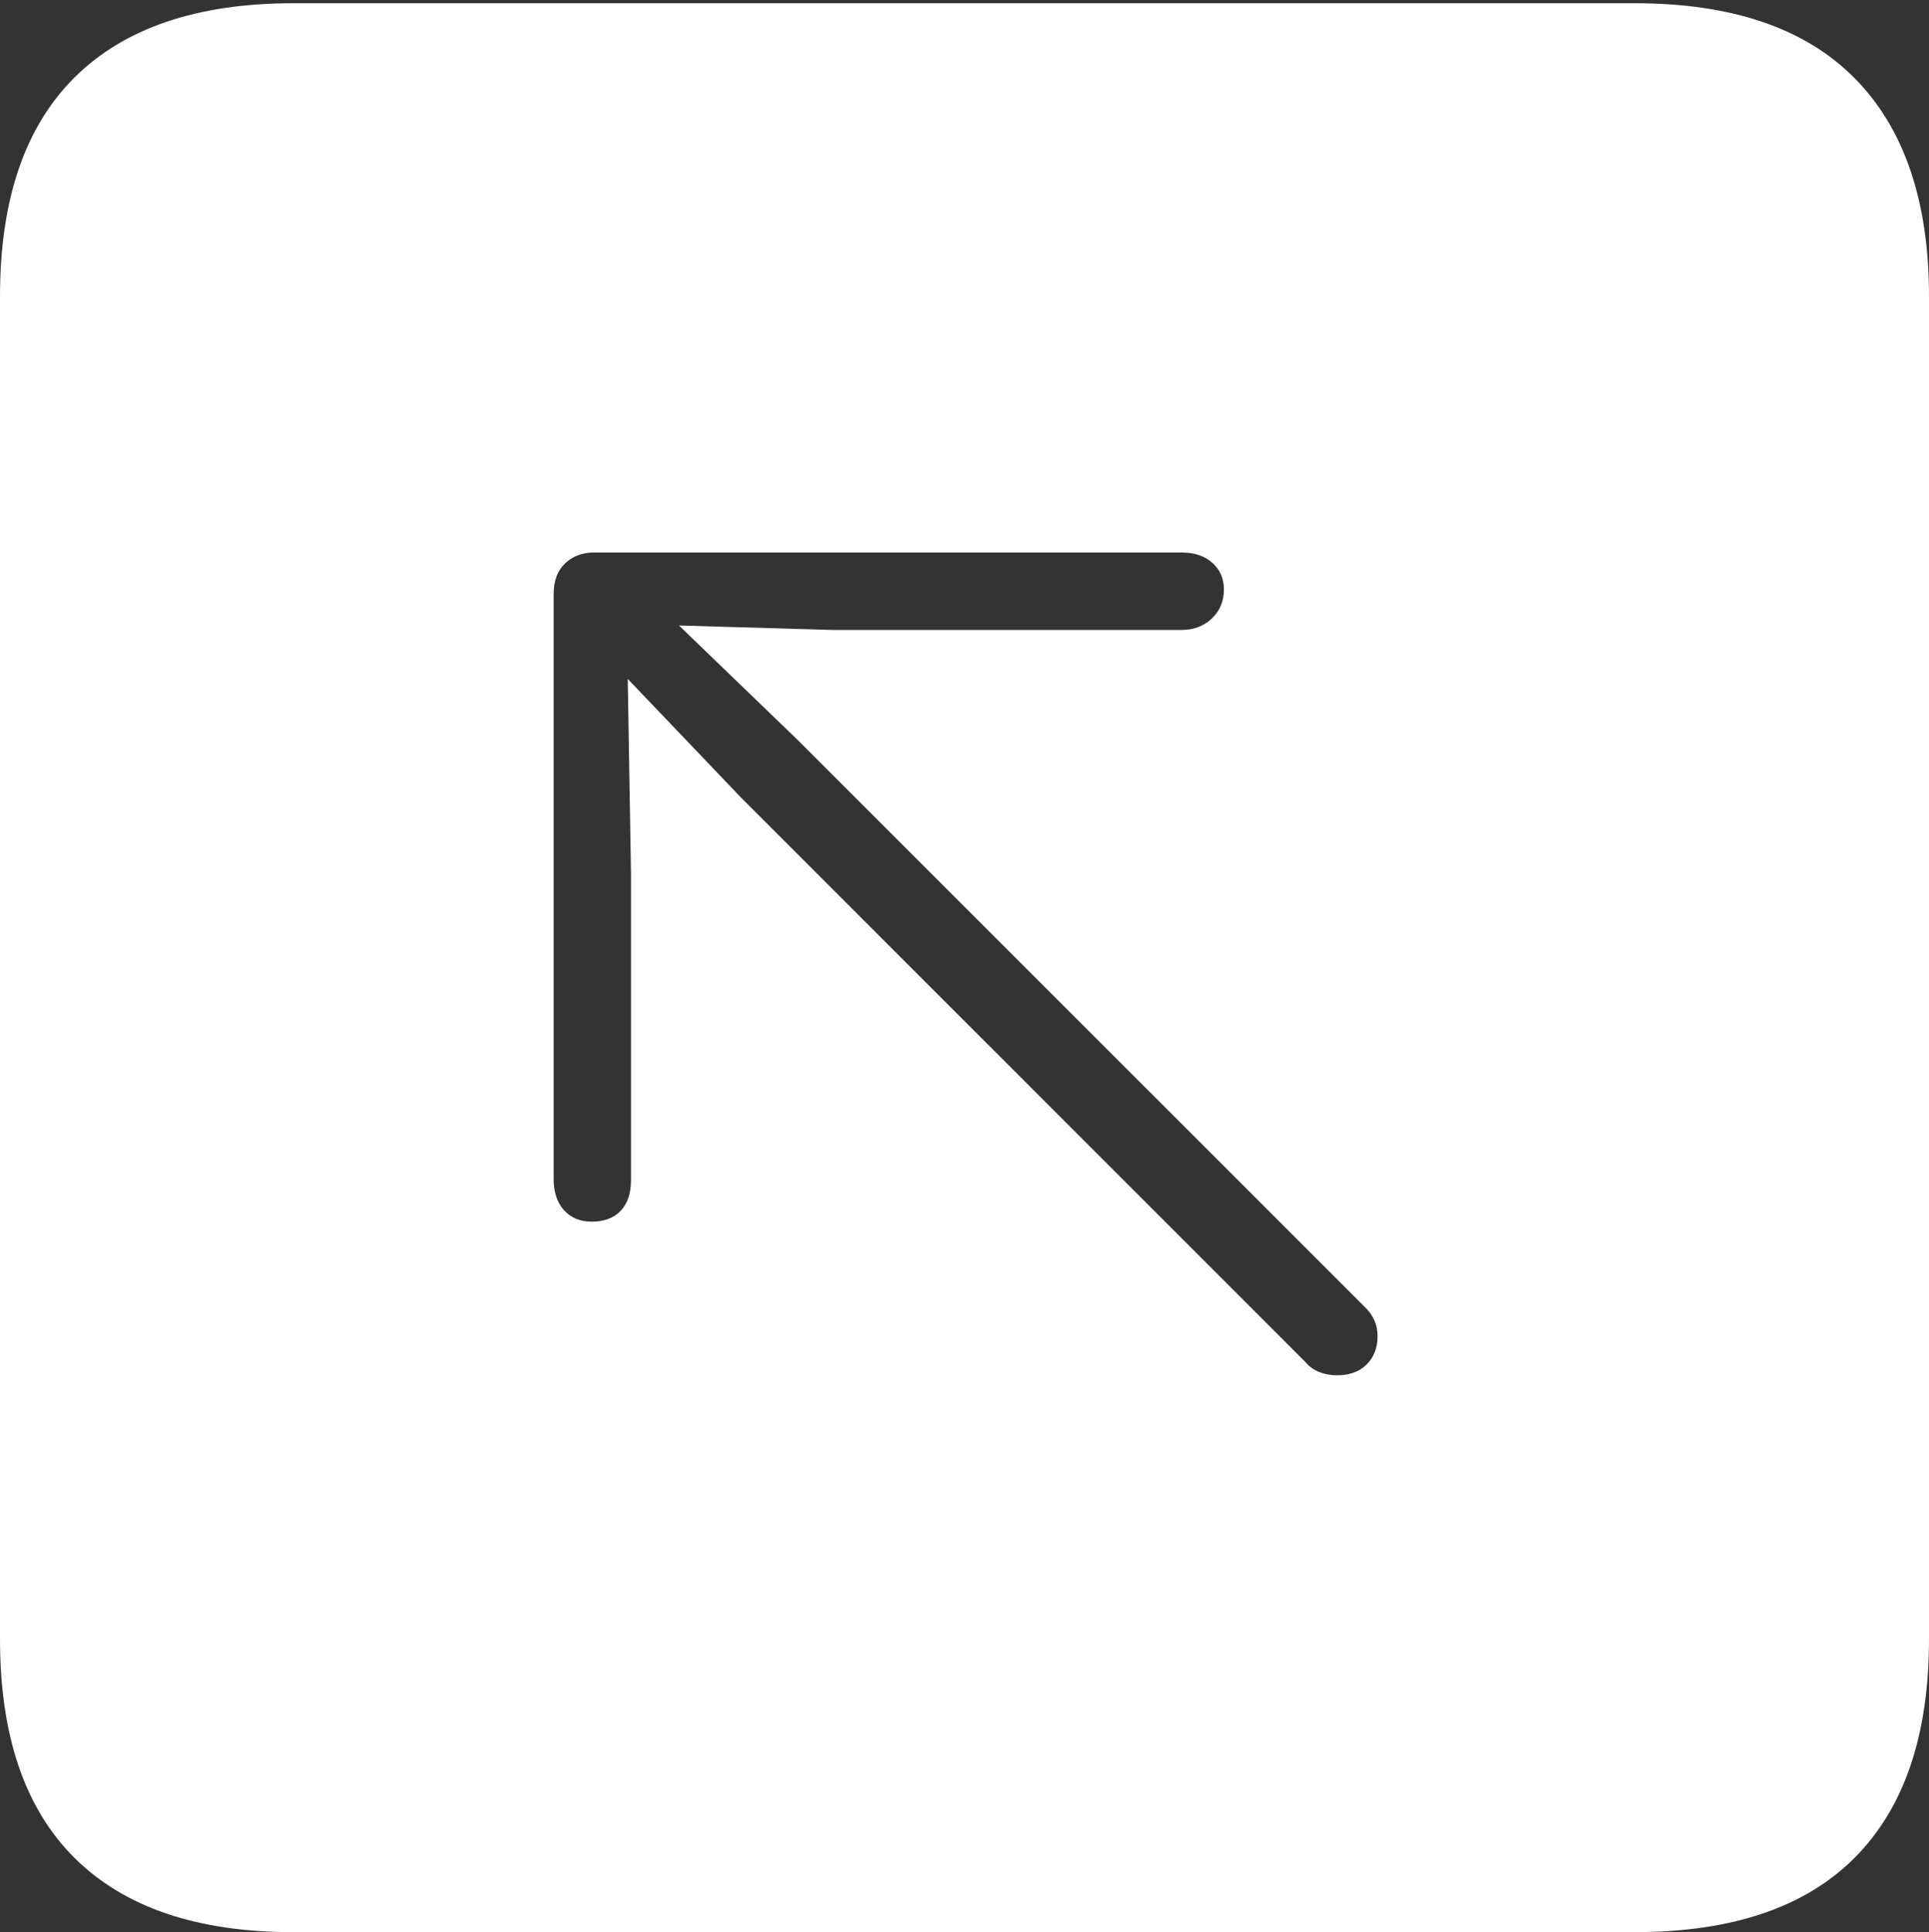 <?xml version="1.0" encoding="UTF-8"?>
<!--Generator: Apple Native CoreSVG 175-->
<!DOCTYPE svg
PUBLIC "-//W3C//DTD SVG 1.1//EN"
       "http://www.w3.org/Graphics/SVG/1.1/DTD/svg11.dtd">
<svg version="1.1" xmlns="http://www.w3.org/2000/svg" xmlns:xlink="http://www.w3.org/1999/xlink" width="17.285" height="17.314">
 <rect width="100%" height="100%" fill="#333333" stroke="none"/>
 <g>
  <rect height="17.314" opacity="0" width="17.285" x="0" y="0"/>
  <path d="M2.627 17.314L14.648 17.314Q15.957 17.314 16.621 16.645Q17.285 15.977 17.285 14.688L17.285 2.656Q17.285 1.377 16.621 0.703Q15.957 0.029 14.648 0.029L2.627 0.029Q1.338 0.029 0.669 0.693Q0 1.357 0 2.656L0 14.688Q0 15.986 0.669 16.65Q1.338 17.314 2.627 17.314ZM5.303 10.947Q5.146 10.947 5.054 10.845Q4.961 10.742 4.961 10.566L4.961 5.322Q4.961 5.146 5.063 5.049Q5.166 4.951 5.322 4.951L10.586 4.951Q10.762 4.951 10.864 5.044Q10.967 5.137 10.967 5.283Q10.967 5.439 10.859 5.542Q10.752 5.645 10.586 5.645L7.461 5.645L6.084 5.605L7.148 6.631L12.217 11.699Q12.344 11.816 12.344 11.973Q12.344 12.129 12.246 12.227Q12.148 12.324 11.982 12.324Q11.895 12.324 11.821 12.295Q11.748 12.266 11.699 12.207L6.641 7.148L5.625 6.084L5.654 7.822L5.654 10.576Q5.654 10.752 5.562 10.85Q5.469 10.947 5.303 10.947Z" fill="#ffffff"/>
 </g>
</svg>
